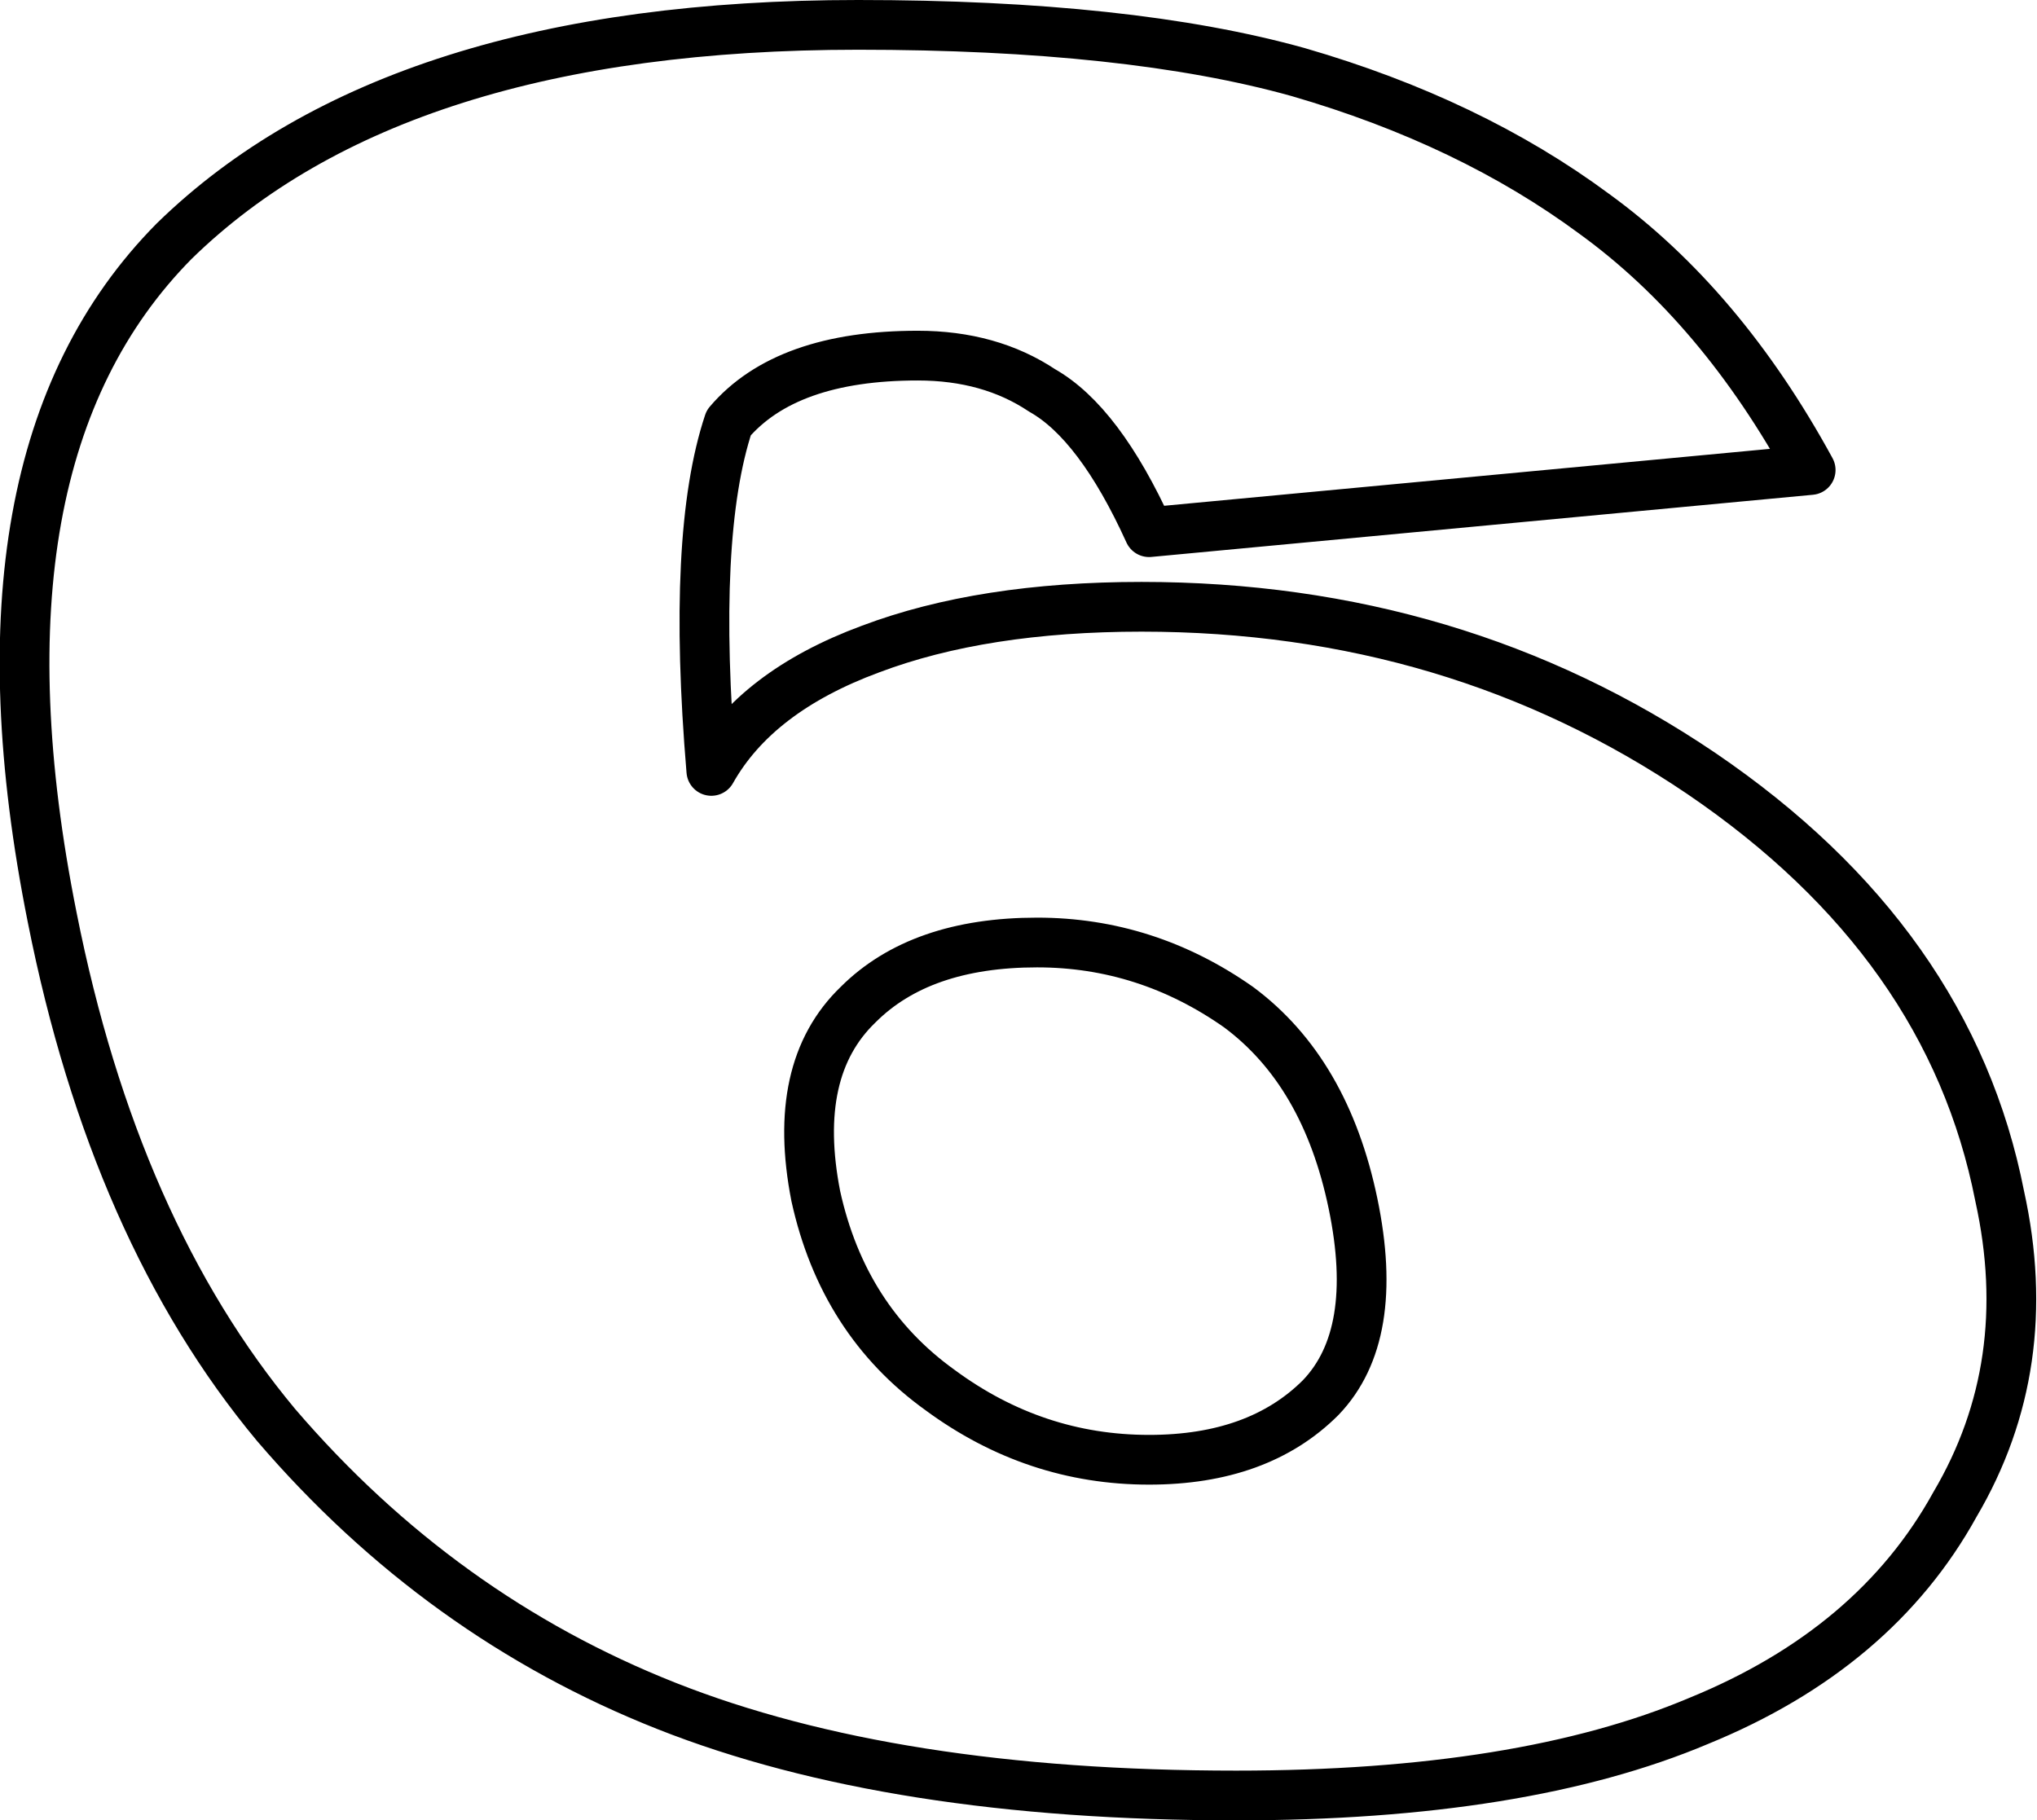 <?xml version="1.0" encoding="UTF-8" standalone="no"?>
<svg xmlns:xlink="http://www.w3.org/1999/xlink" height="36.6px" width="40.95px" xmlns="http://www.w3.org/2000/svg">
  <g transform="matrix(1.0, 0.0, 0.0, 1.0, -221.3, -152.3)">
    <path d="M239.75 159.45 Q237.1 159.45 235.95 160.8 235.2 163.05 235.6 167.8 236.5 166.2 238.8 165.35 241.05 164.5 244.25 164.5 250.55 164.5 255.5 167.85 260.5 171.25 261.5 176.35 262.25 179.75 260.6 182.55 259.0 185.45 255.45 186.9 251.9 188.4 246.15 188.4 239.25 188.4 234.7 186.6 230.15 184.8 226.85 180.95 223.6 177.05 222.35 170.75 220.5 161.5 224.8 157.15 229.25 152.8 238.55 152.8 244.0 152.8 247.4 153.75 250.85 154.75 253.35 156.6 255.9 158.45 257.7 161.75 L244.4 163.0 Q243.4 160.8 242.25 160.15 241.2 159.45 239.75 159.45 M237.7 176.35 Q238.25 178.85 240.2 180.25 242.1 181.65 244.4 181.65 246.6 181.65 247.85 180.4 249.05 179.15 248.5 176.5 247.95 173.85 246.2 172.55 244.35 171.25 242.15 171.25 239.8 171.25 238.55 172.5 237.2 173.8 237.7 176.35 Z" fill="none" stroke="#000000" stroke-linecap="round" stroke-linejoin="round" stroke-width="1.0"/>
  </g>
</svg>
